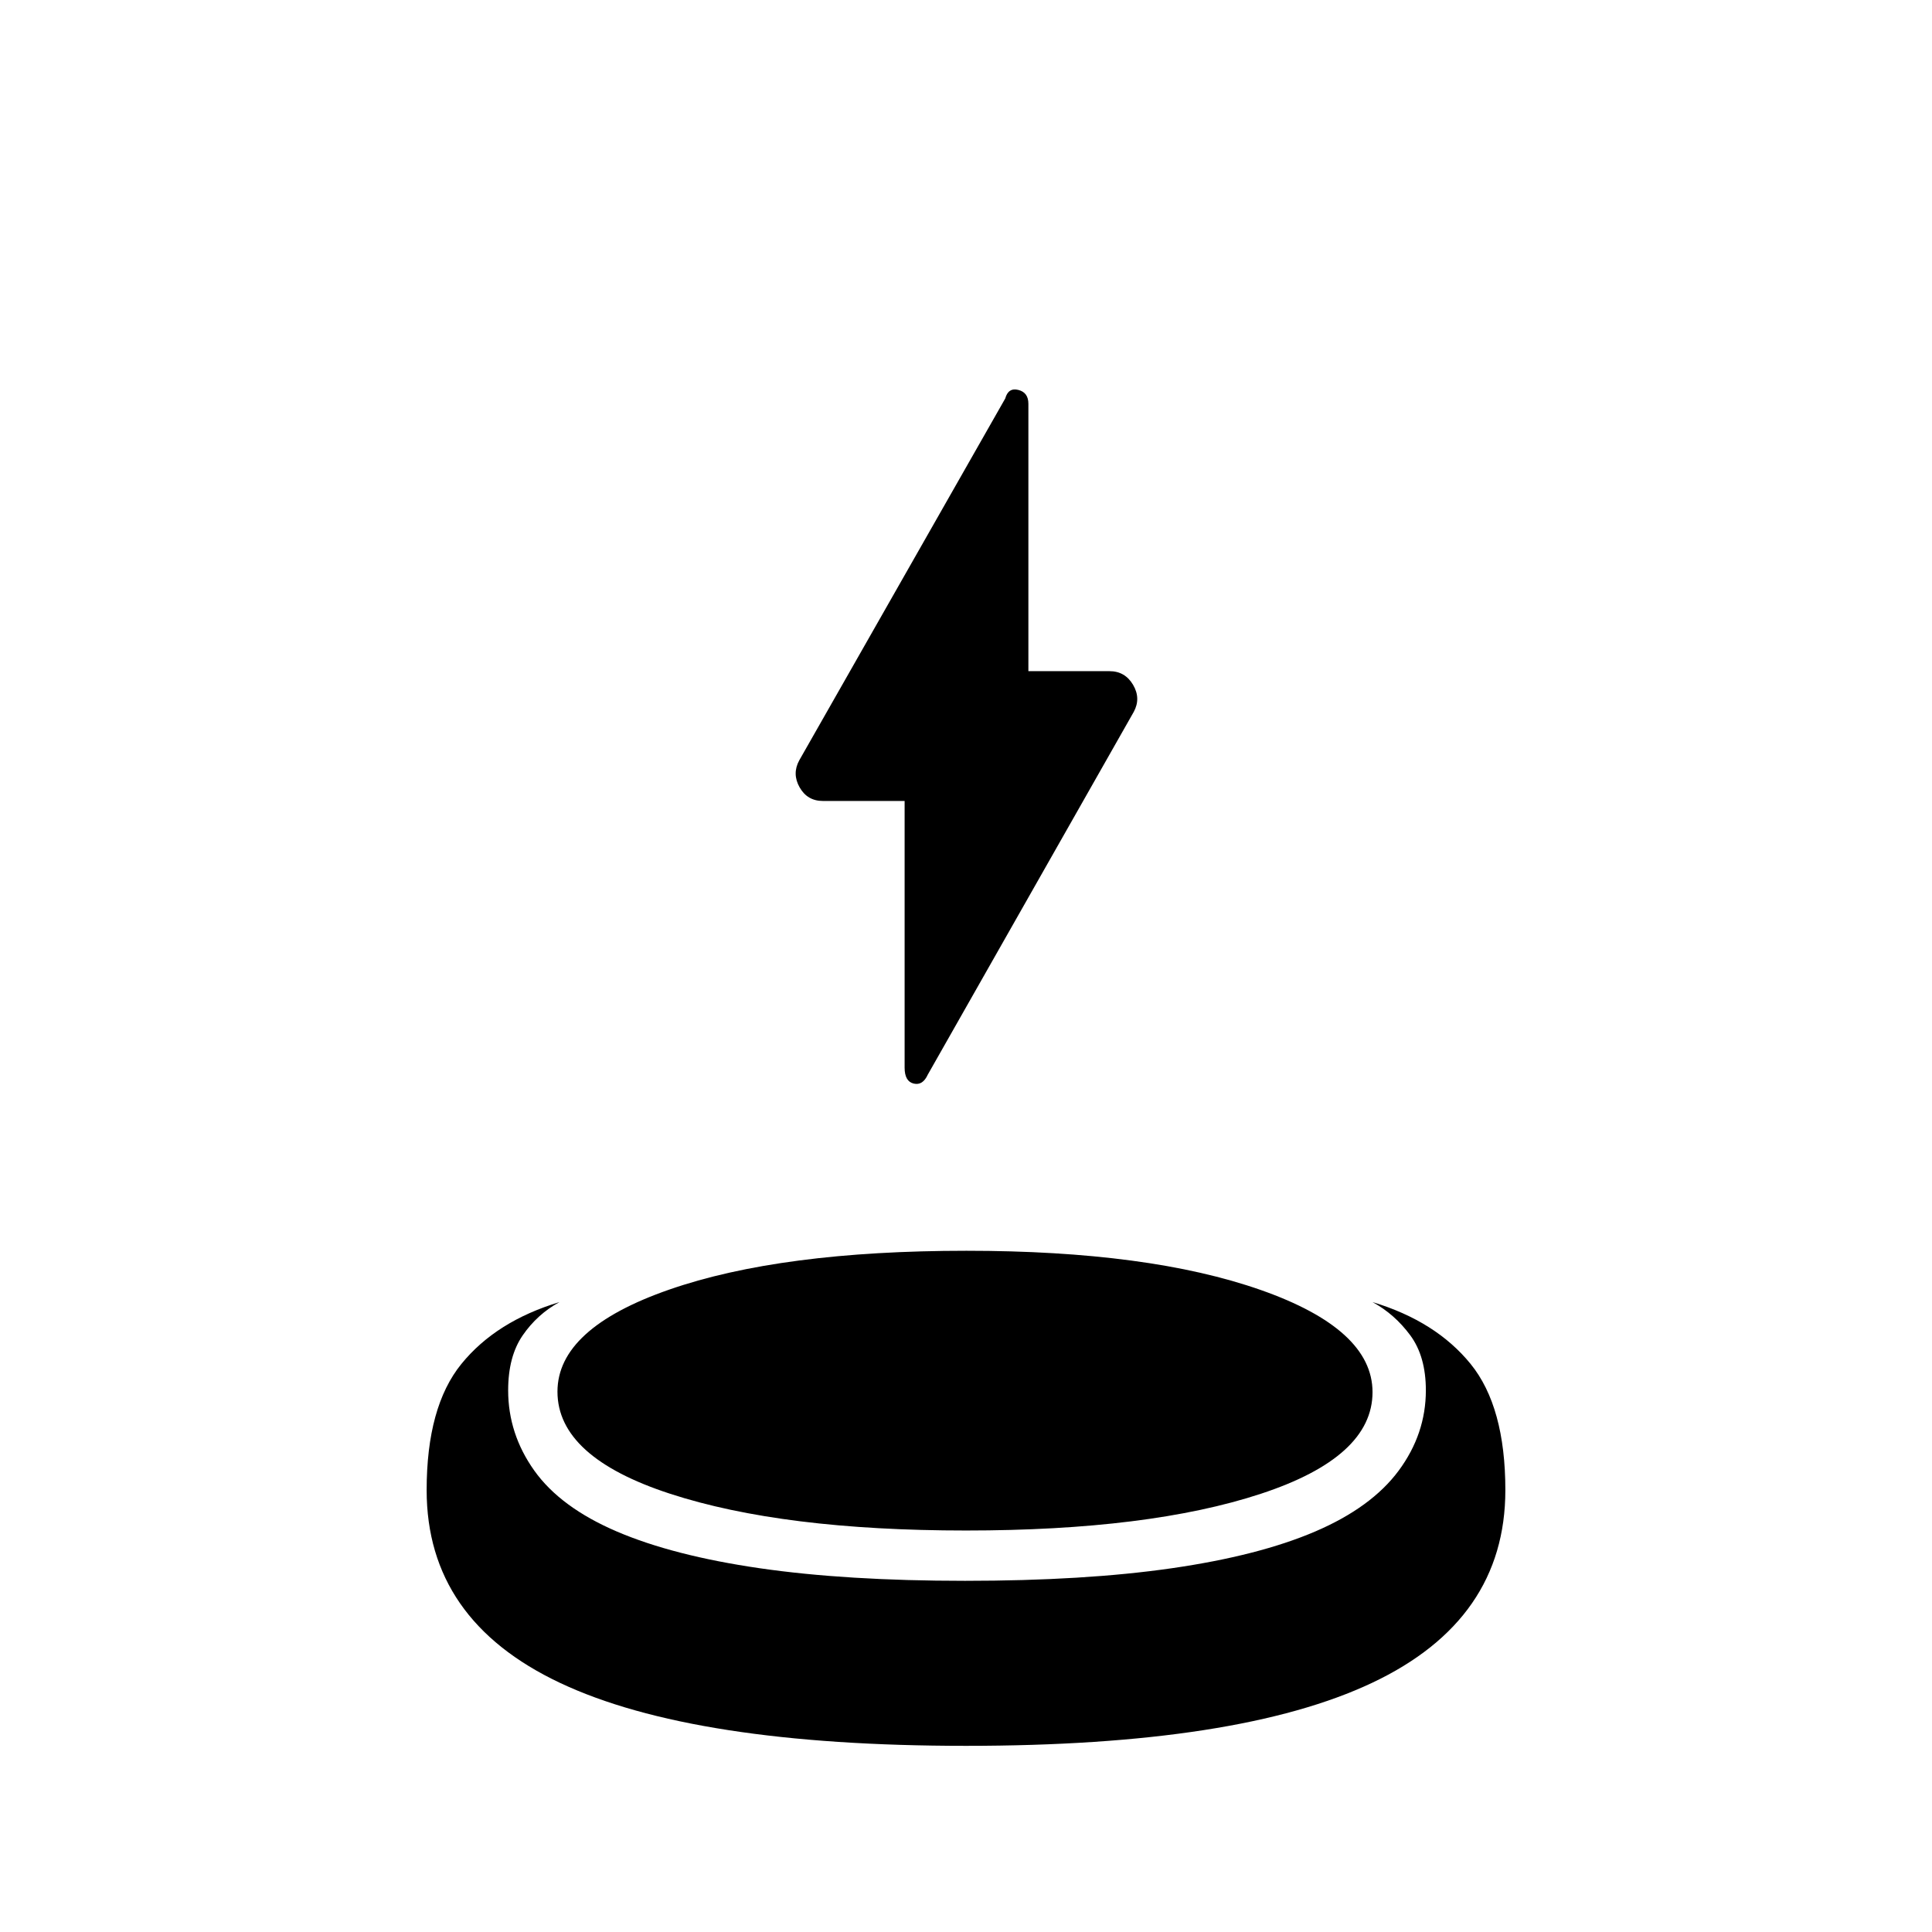 <svg xmlns="http://www.w3.org/2000/svg" height="48" viewBox="0 -960 960 960" width="48"><path d="M449.5-562h-40.57q-7.76 0-11.59-6.75-3.84-6.75-.2-13.43L499.5-762q1.5-5.5 6.5-4.25t5 6.89v132.86h40.31q7.69 0 11.69 6.75 4 6.75.36 13.47L461-426q-2.5 5.5-7 4.42-4.5-1.09-4.5-7.92V-562ZM480-92.5q-135.45 0-201.72-31.28Q212-155.05 212-219.57q0-41.43 17.25-62.68T278-313q-11 6-18.25 16.5t-7.25 27.35q0 21.65 13 39.9t41 30.25q28 12 71 18.25t102 6.25q59.5 0 102.75-6.25T653.5-199q28-12 41.5-30.25t13.5-39.9q0-16.85-7.75-27.35T682-313q31.5 9.5 48.75 30.75T748-219.57q0 64.52-66.28 95.79Q615.45-92.5 480-92.5Zm0-107q-91 0-147-18.25t-56-50.75q0-31.38 55.5-50.69t147.71-19.31q90.79 0 146.29 19.5 55.5 19.5 55.5 50.75 0 32.25-55.5 50.5T480-199.5Z"/></svg>